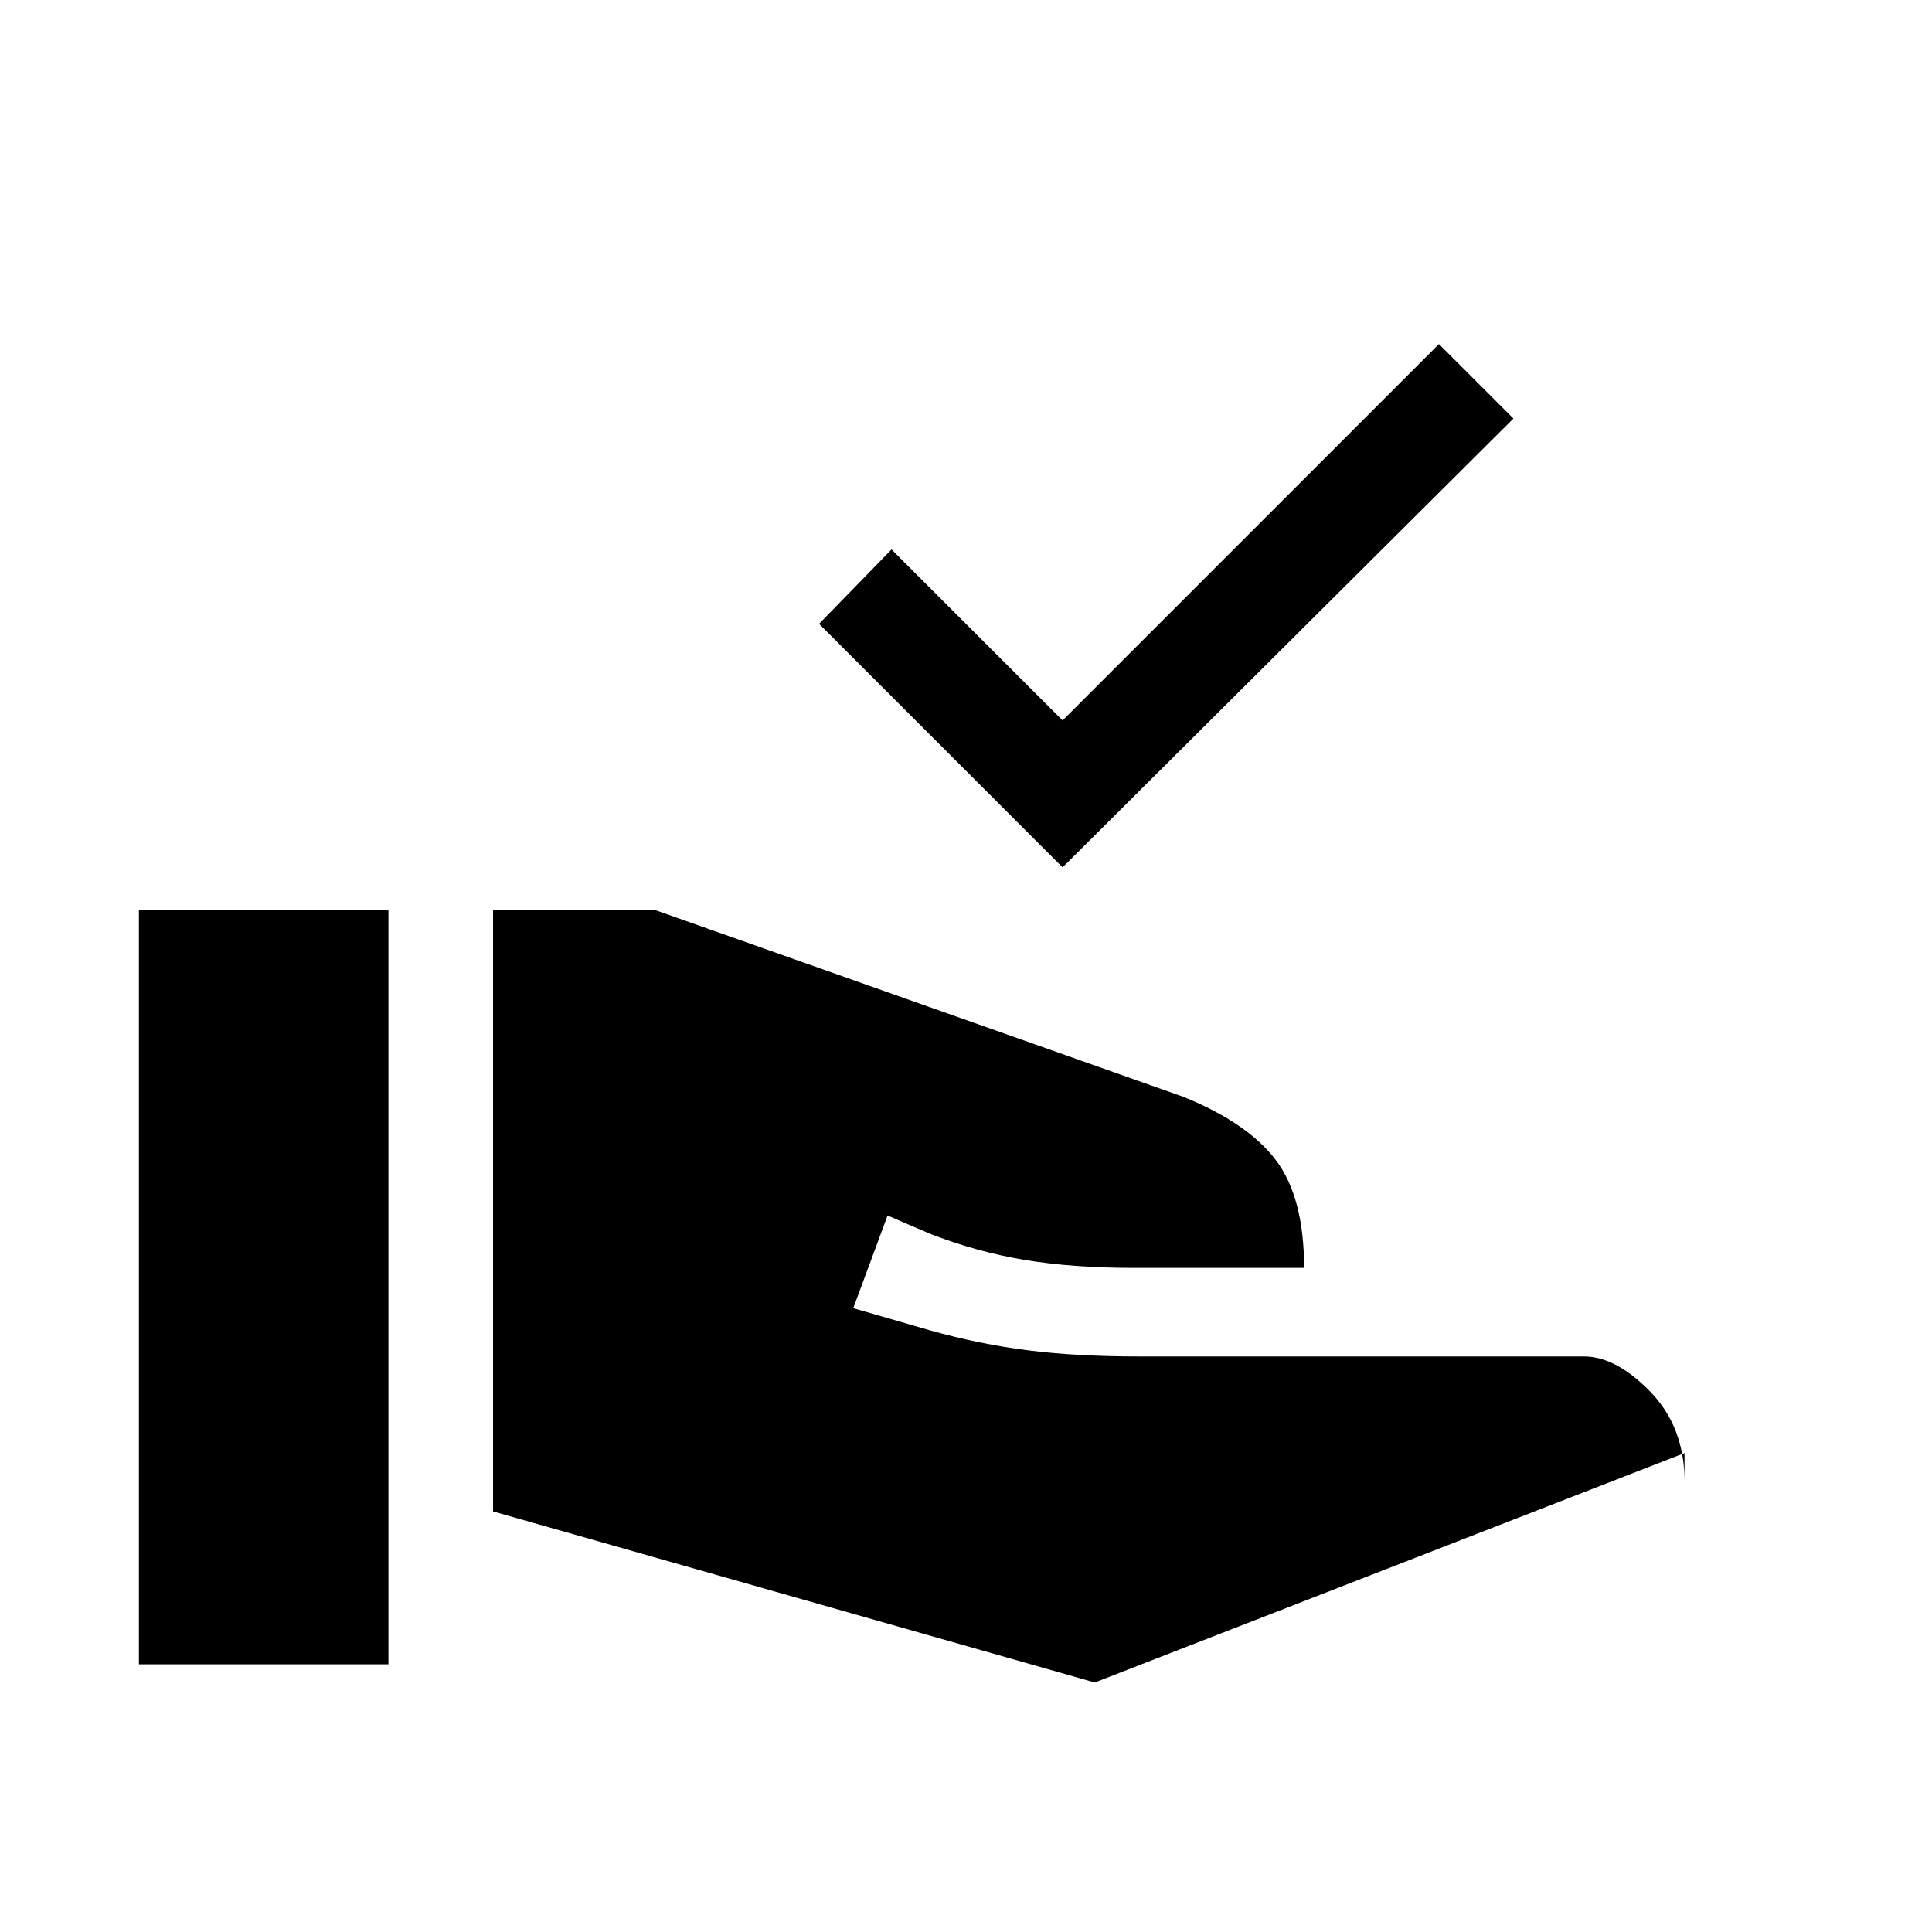 <svg xmlns="http://www.w3.org/2000/svg" viewBox="0 0 20 20"><path d="M11 8.979 8.479 6.458l.75-.77L11 7.458l3.896-3.896.771.771Zm.333 8.438-6.229-1.771V9.417h1.667l5.479 1.937q.667.271.958.656.292.386.292 1.115h-1.771q-.625 0-1.125-.083-.5-.084-.979-.271l-.437-.188-.355.959.792.229q.521.146 1.021.208.5.063 1.146.063h4.604q.333 0 .687.364.355.365.355.927v-.291Zm-9.895-.188V9.417h2.583v7.812Z"/></svg>
